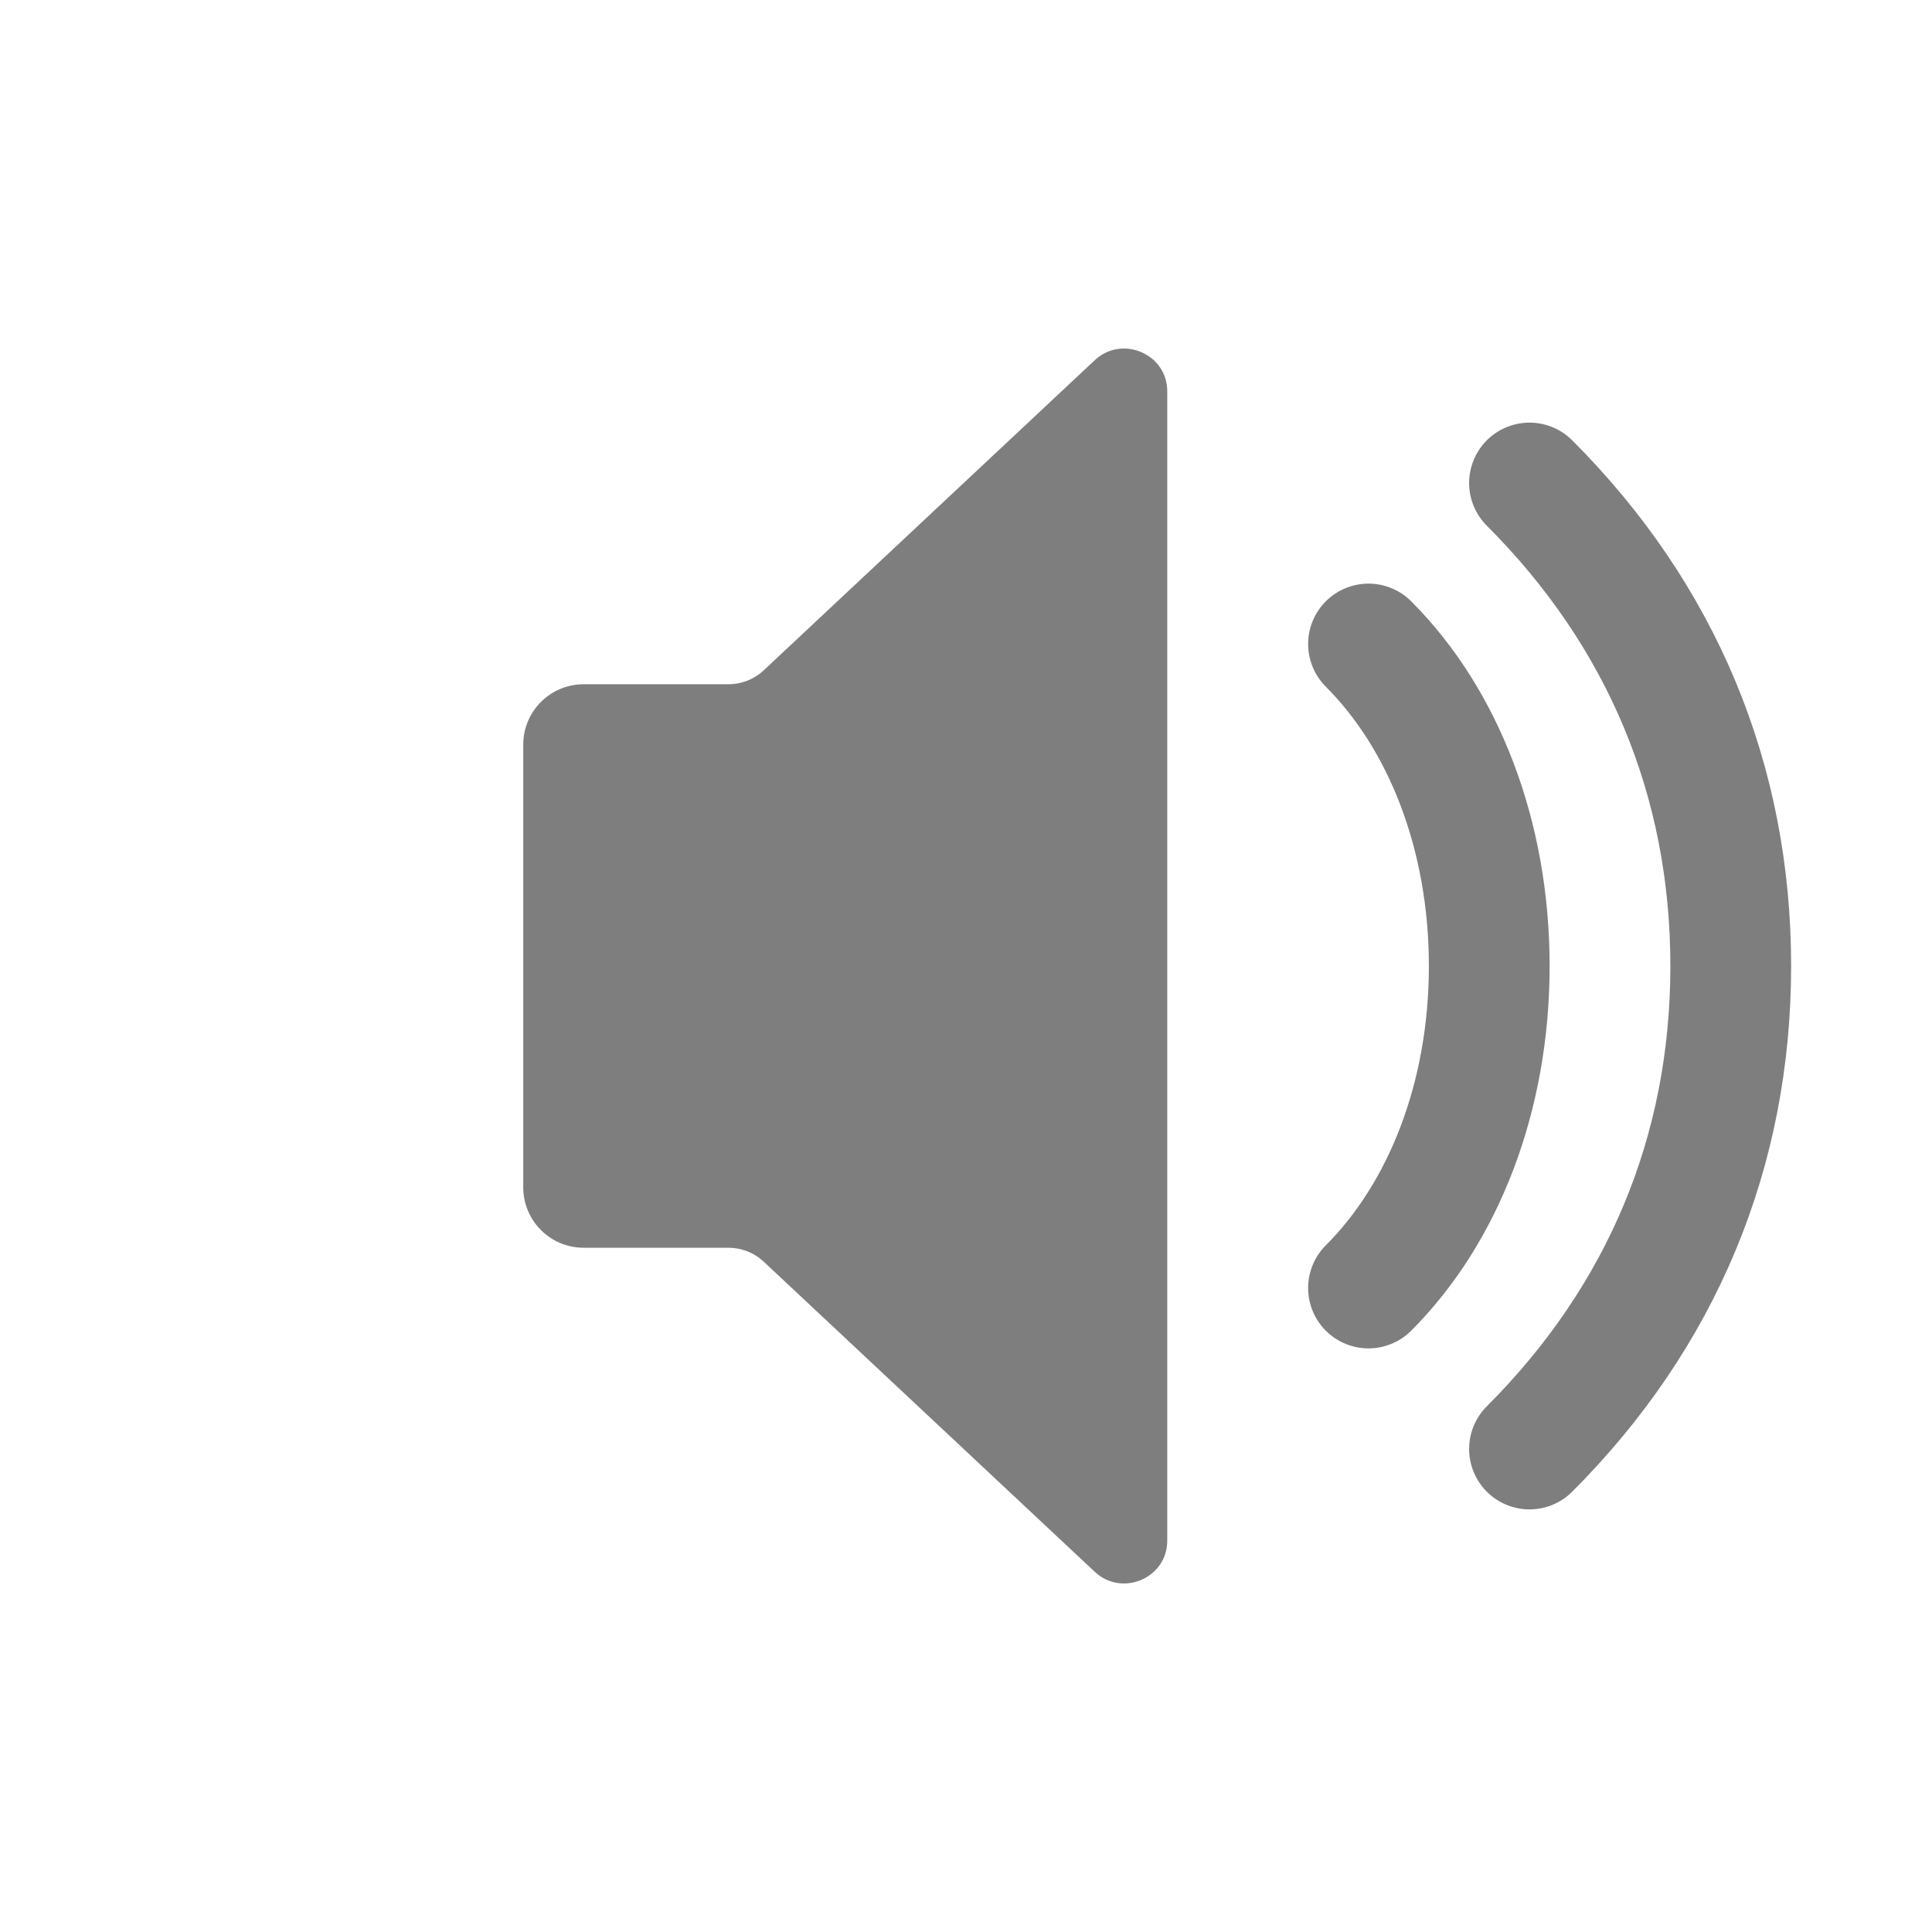 <svg width="24" height="24" viewBox="0 0 24 24" fill="none" xmlns="http://www.w3.org/2000/svg">
  <g id="24 / basic / speaker">
    <!-- Speaker body with rounded corners -->
    <path d="M6.5 9.25V14.75C6.5 15.164 6.836 15.5 7.25 15.5H9.05C9.211 15.5 9.366 15.561 9.484 15.67L13.6 19.526C13.939 19.843 14.5 19.604 14.5 19.14V4.86C14.5 4.396 13.939 4.157 13.6 4.474L9.484 8.33C9.366 8.439 9.211 8.5 9.05 8.5H7.25C6.836 8.5 6.5 8.836 6.5 9.25Z" fill="#7E7E7E"/>

    <!-- Spaced-out sound waves -->
    <path d="M17 8C17.933 8.933 18.5 10.377 18.5 12C18.5 13.623 17.933 15.067 17 16" stroke="#7E7E7E" stroke-width="1.5" stroke-linecap="round" fill="none"/>
    <path d="M19 6C20.645 7.645 21.5 9.697 21.5 12C21.5 14.303 20.645 16.355 19 18" stroke="#7E7E7E" stroke-width="1.5" stroke-linecap="round" fill="none"/>
  </g>
</svg>